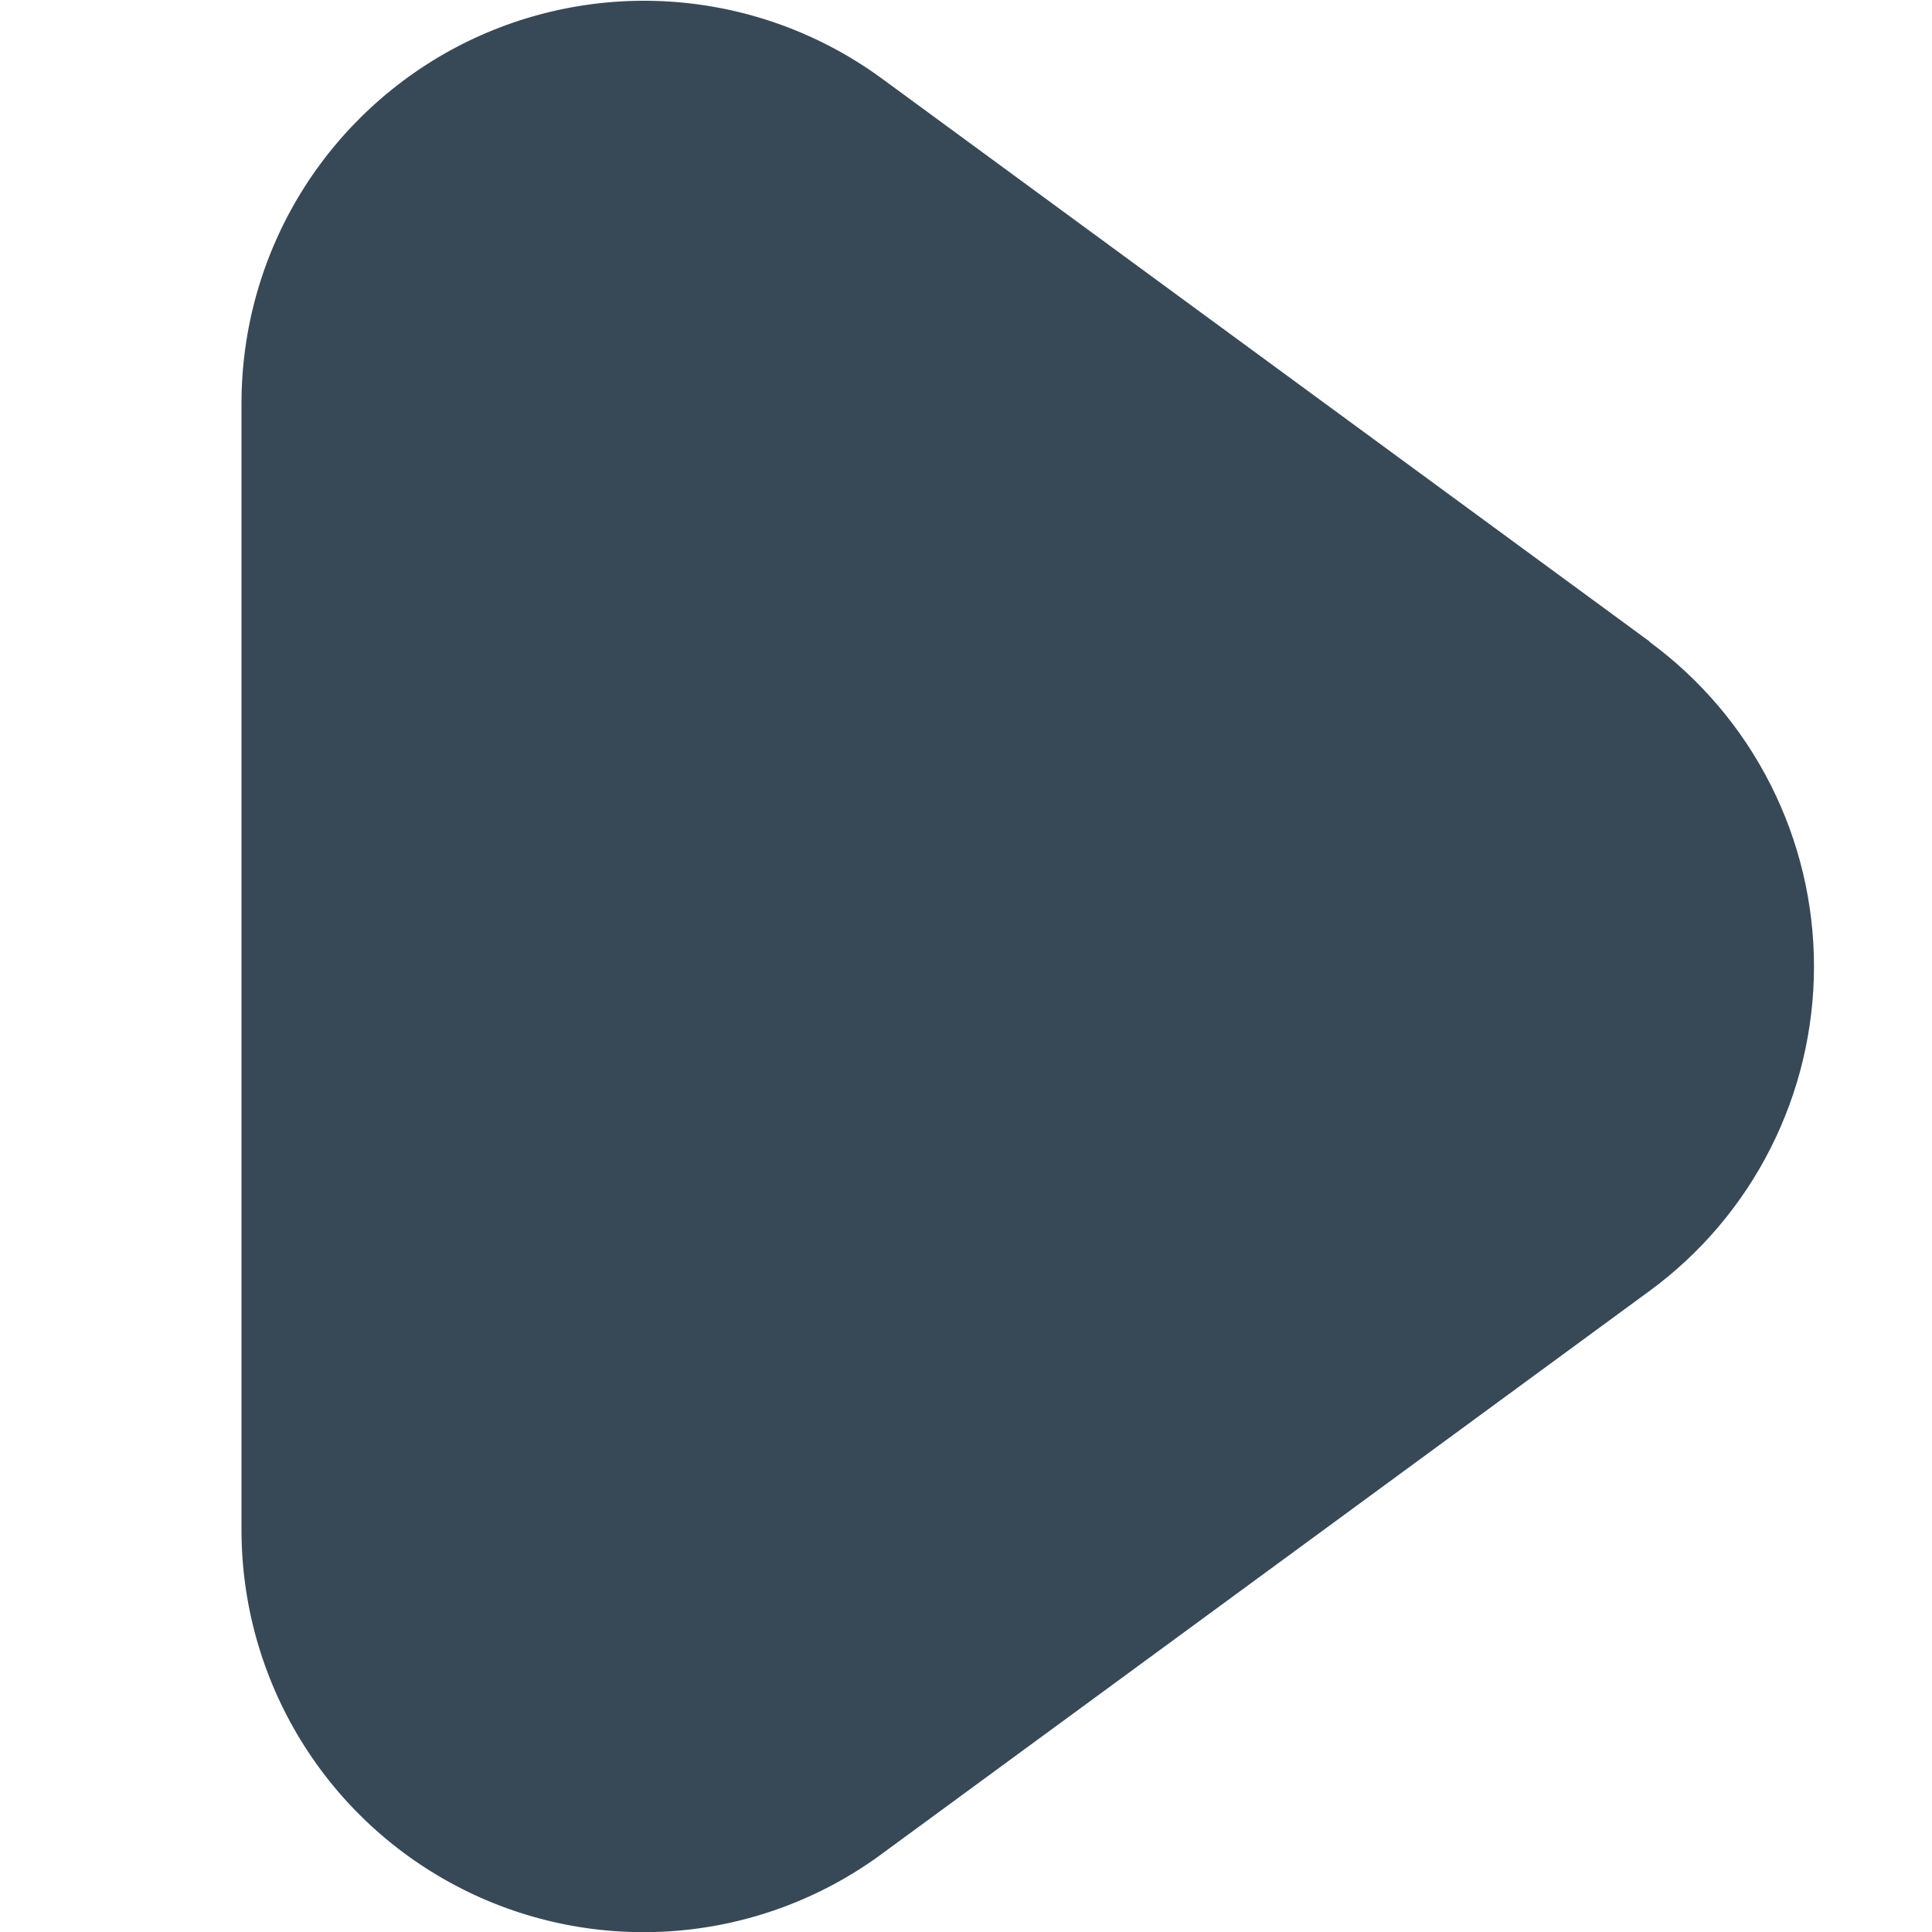 <svg width="24" height="24" viewBox="0 0 24 24" fill="none" xmlns="http://www.w3.org/2000/svg">
<g clip-path="url(#clip0_51_82794)">
<path d="M20.492 7.969L10.954 0.975C10.209 0.43 9.328 0.101 8.407 0.026C7.487 -0.049 6.564 0.132 5.74 0.549C4.917 0.967 4.225 1.604 3.741 2.39C3.257 3.177 3.001 4.082 3 5.005V19C2.999 19.925 3.254 20.831 3.737 21.619C4.22 22.407 4.912 23.045 5.737 23.463C6.561 23.881 7.486 24.061 8.407 23.985C9.328 23.909 10.21 23.578 10.954 23.03L20.492 16.036C21.125 15.572 21.64 14.965 21.994 14.265C22.349 13.564 22.534 12.79 22.534 12.005C22.534 11.22 22.349 10.446 21.994 9.746C21.64 9.046 21.125 8.439 20.492 7.974V7.969Z" fill="#374957"/>
</g>
<defs>
<clipPath id="clip0_51_82794">
<rect width="24" height="24" fill="white"/>
</clipPath>
</defs>
</svg>
